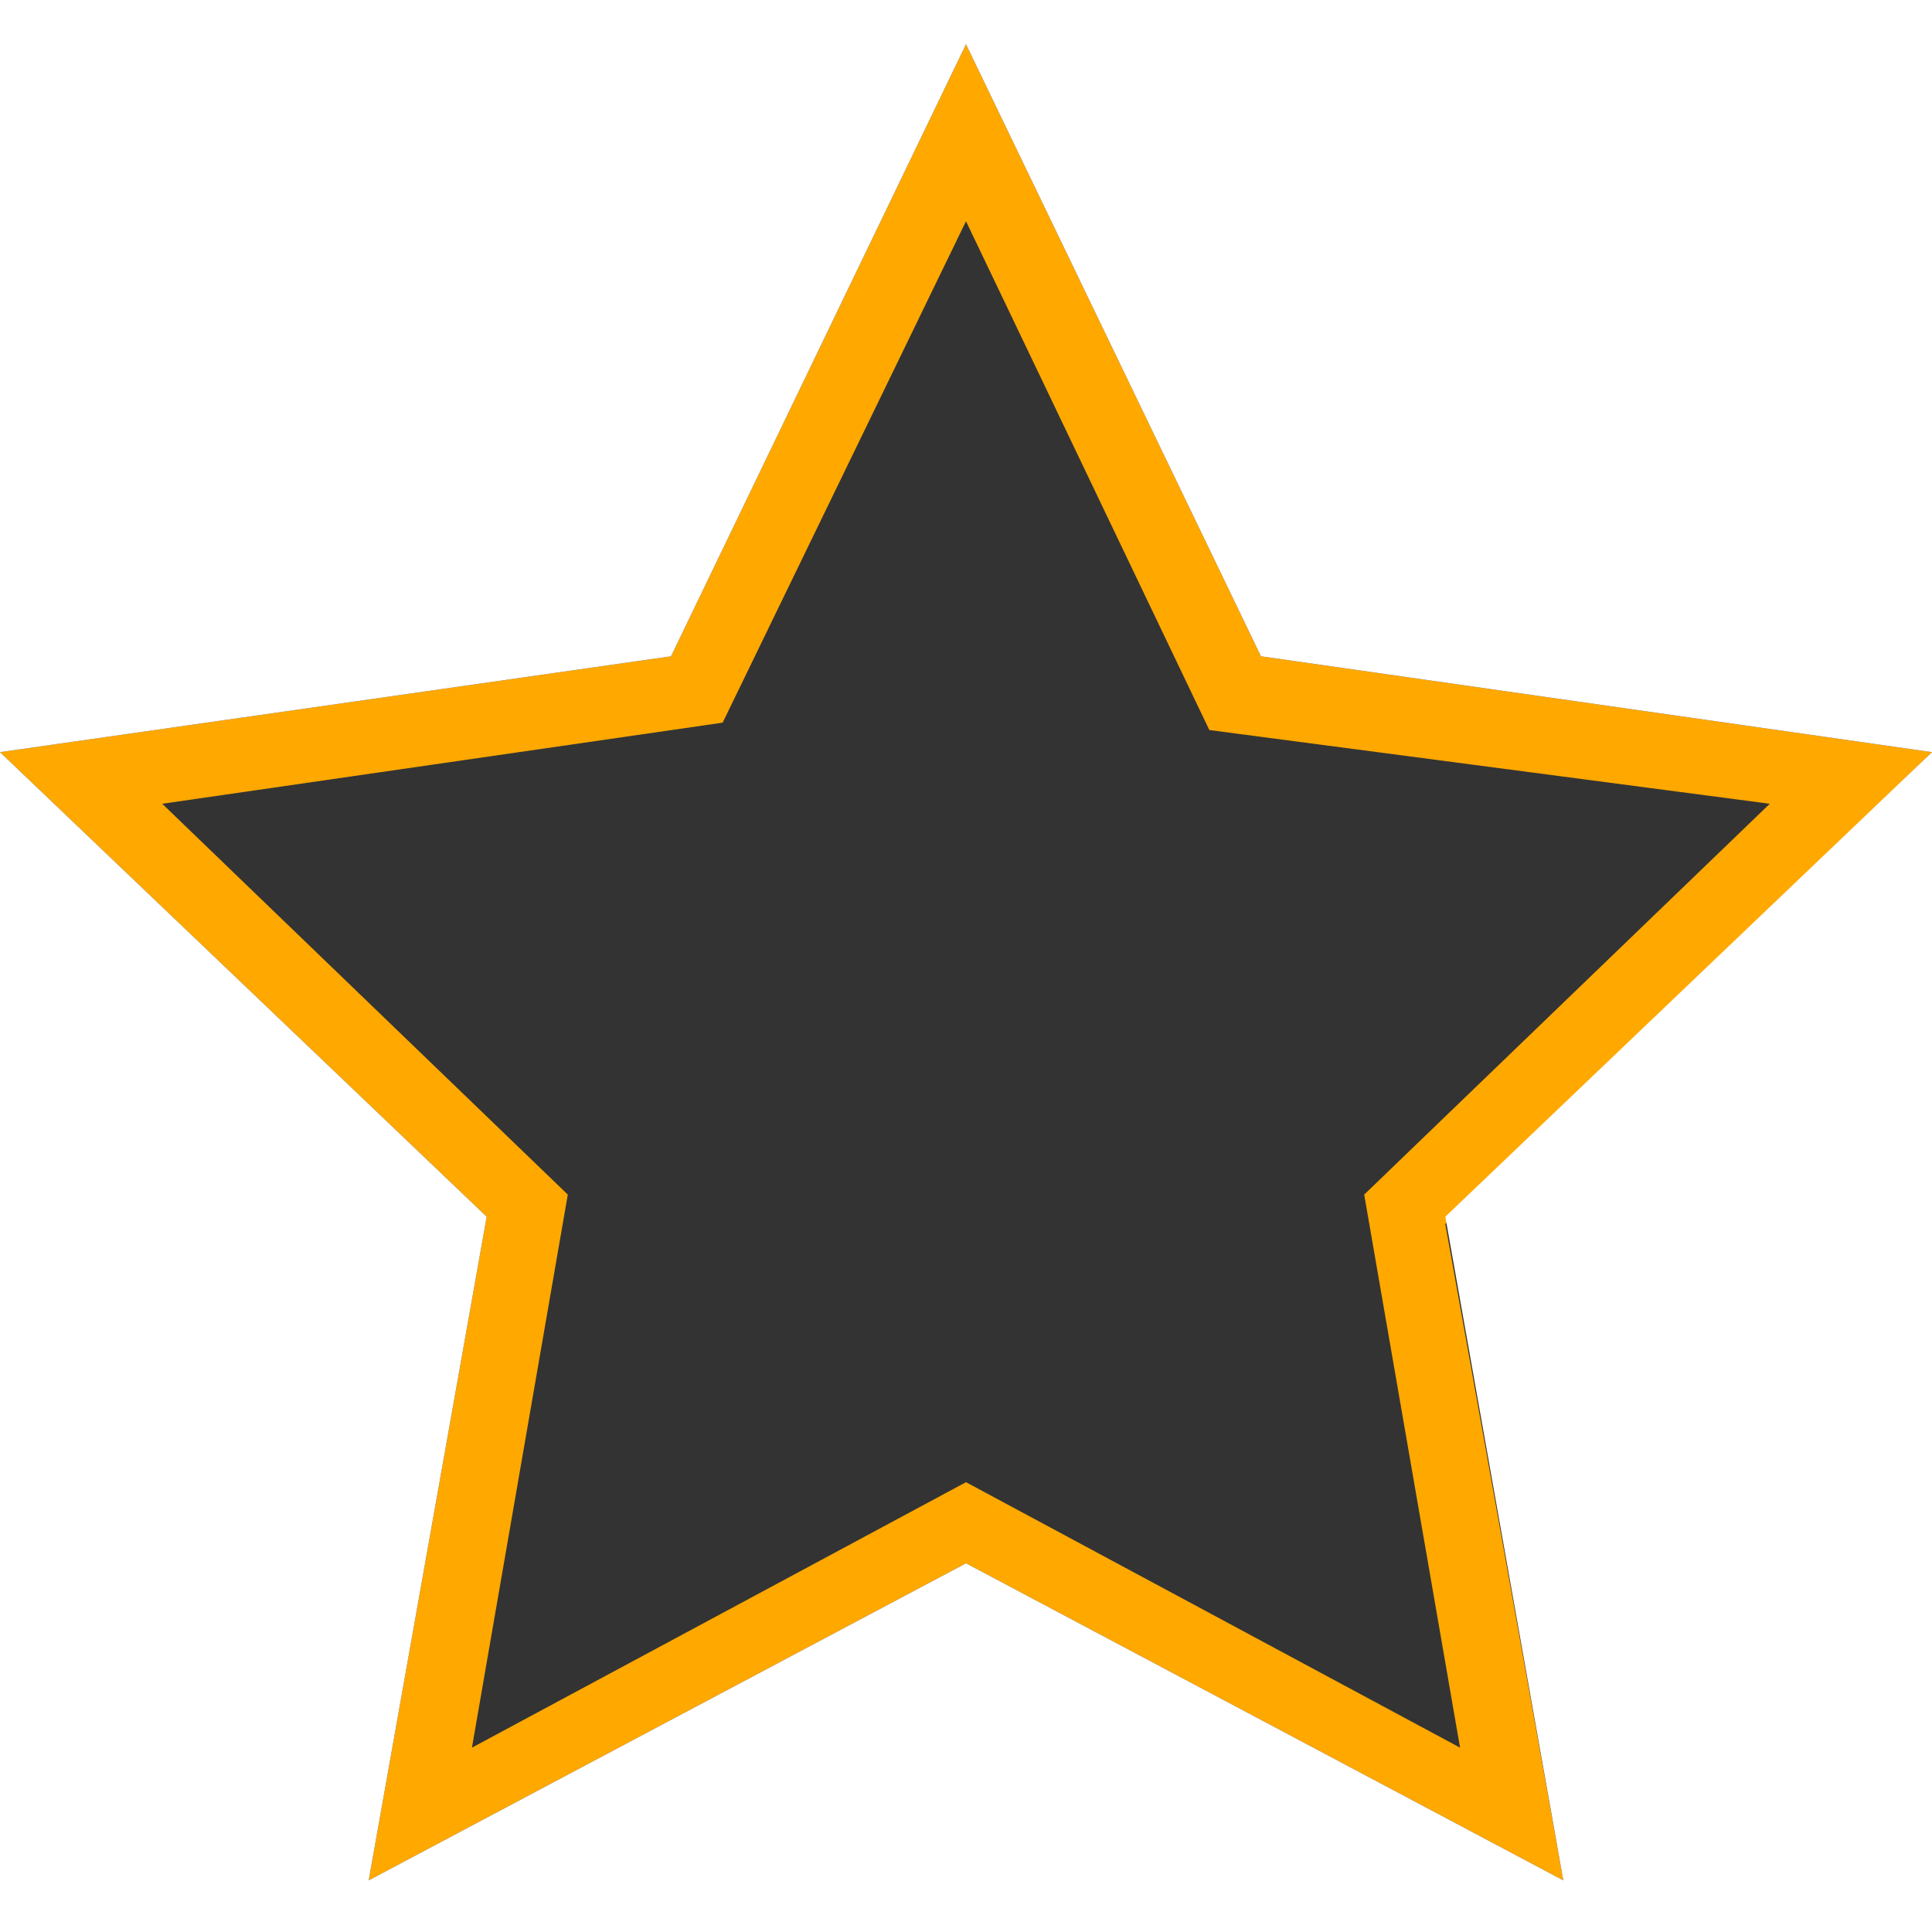 <?xml version="1.0" encoding="utf-8"?>
<svg version="1.1" xmlns="http://www.w3.org/2000/svg" xmlns:xlink="http://www.w3.org/1999/xlink" x="0px" y="0px"
	 viewBox="0 0 26.2 26.2" style="enable-background:new 0 0 26.2 26.2;" xml:space="preserve">
<rect x="0" y="0" width="26.2" height="26.2" fill="#333333" stroke="none"/>
<style type="text/css">
	.st0{fill:#ffa800;}
	.st1{fill:#FFFFFF;}
</style>
<path class="st0" d="M21.2,25.5l-8.1-4.3L5,25.5l1.6-9L0,10.2l9.1-1.3l4-8.3l4,8.3l9.1,1.3l-6.6,6.4L21.2,25.5z M2.2,10.9l5.5,5.3
	l-1.3,7.5l6.7-3.6l6.7,3.6l-1.3-7.5l5.5-5.3l-7.6-1l-3.3-6.9L9.8,9.8L2.2,10.9z"/>
<g>
	<polygon class="st1" points="21.2,25.5 13.1,21.2 5,25.5 6.6,16.5 0,10.2 0,26.2 26.2,26.2 26.2,10.2 19.6,16.5 	"/>
	<polygon class="st1" points="0,10.2 9.1,8.9 13.1,0.6 17.1,8.9 26.2,10.2 26.2,0 0,0 	"/>
</g>
</svg>
